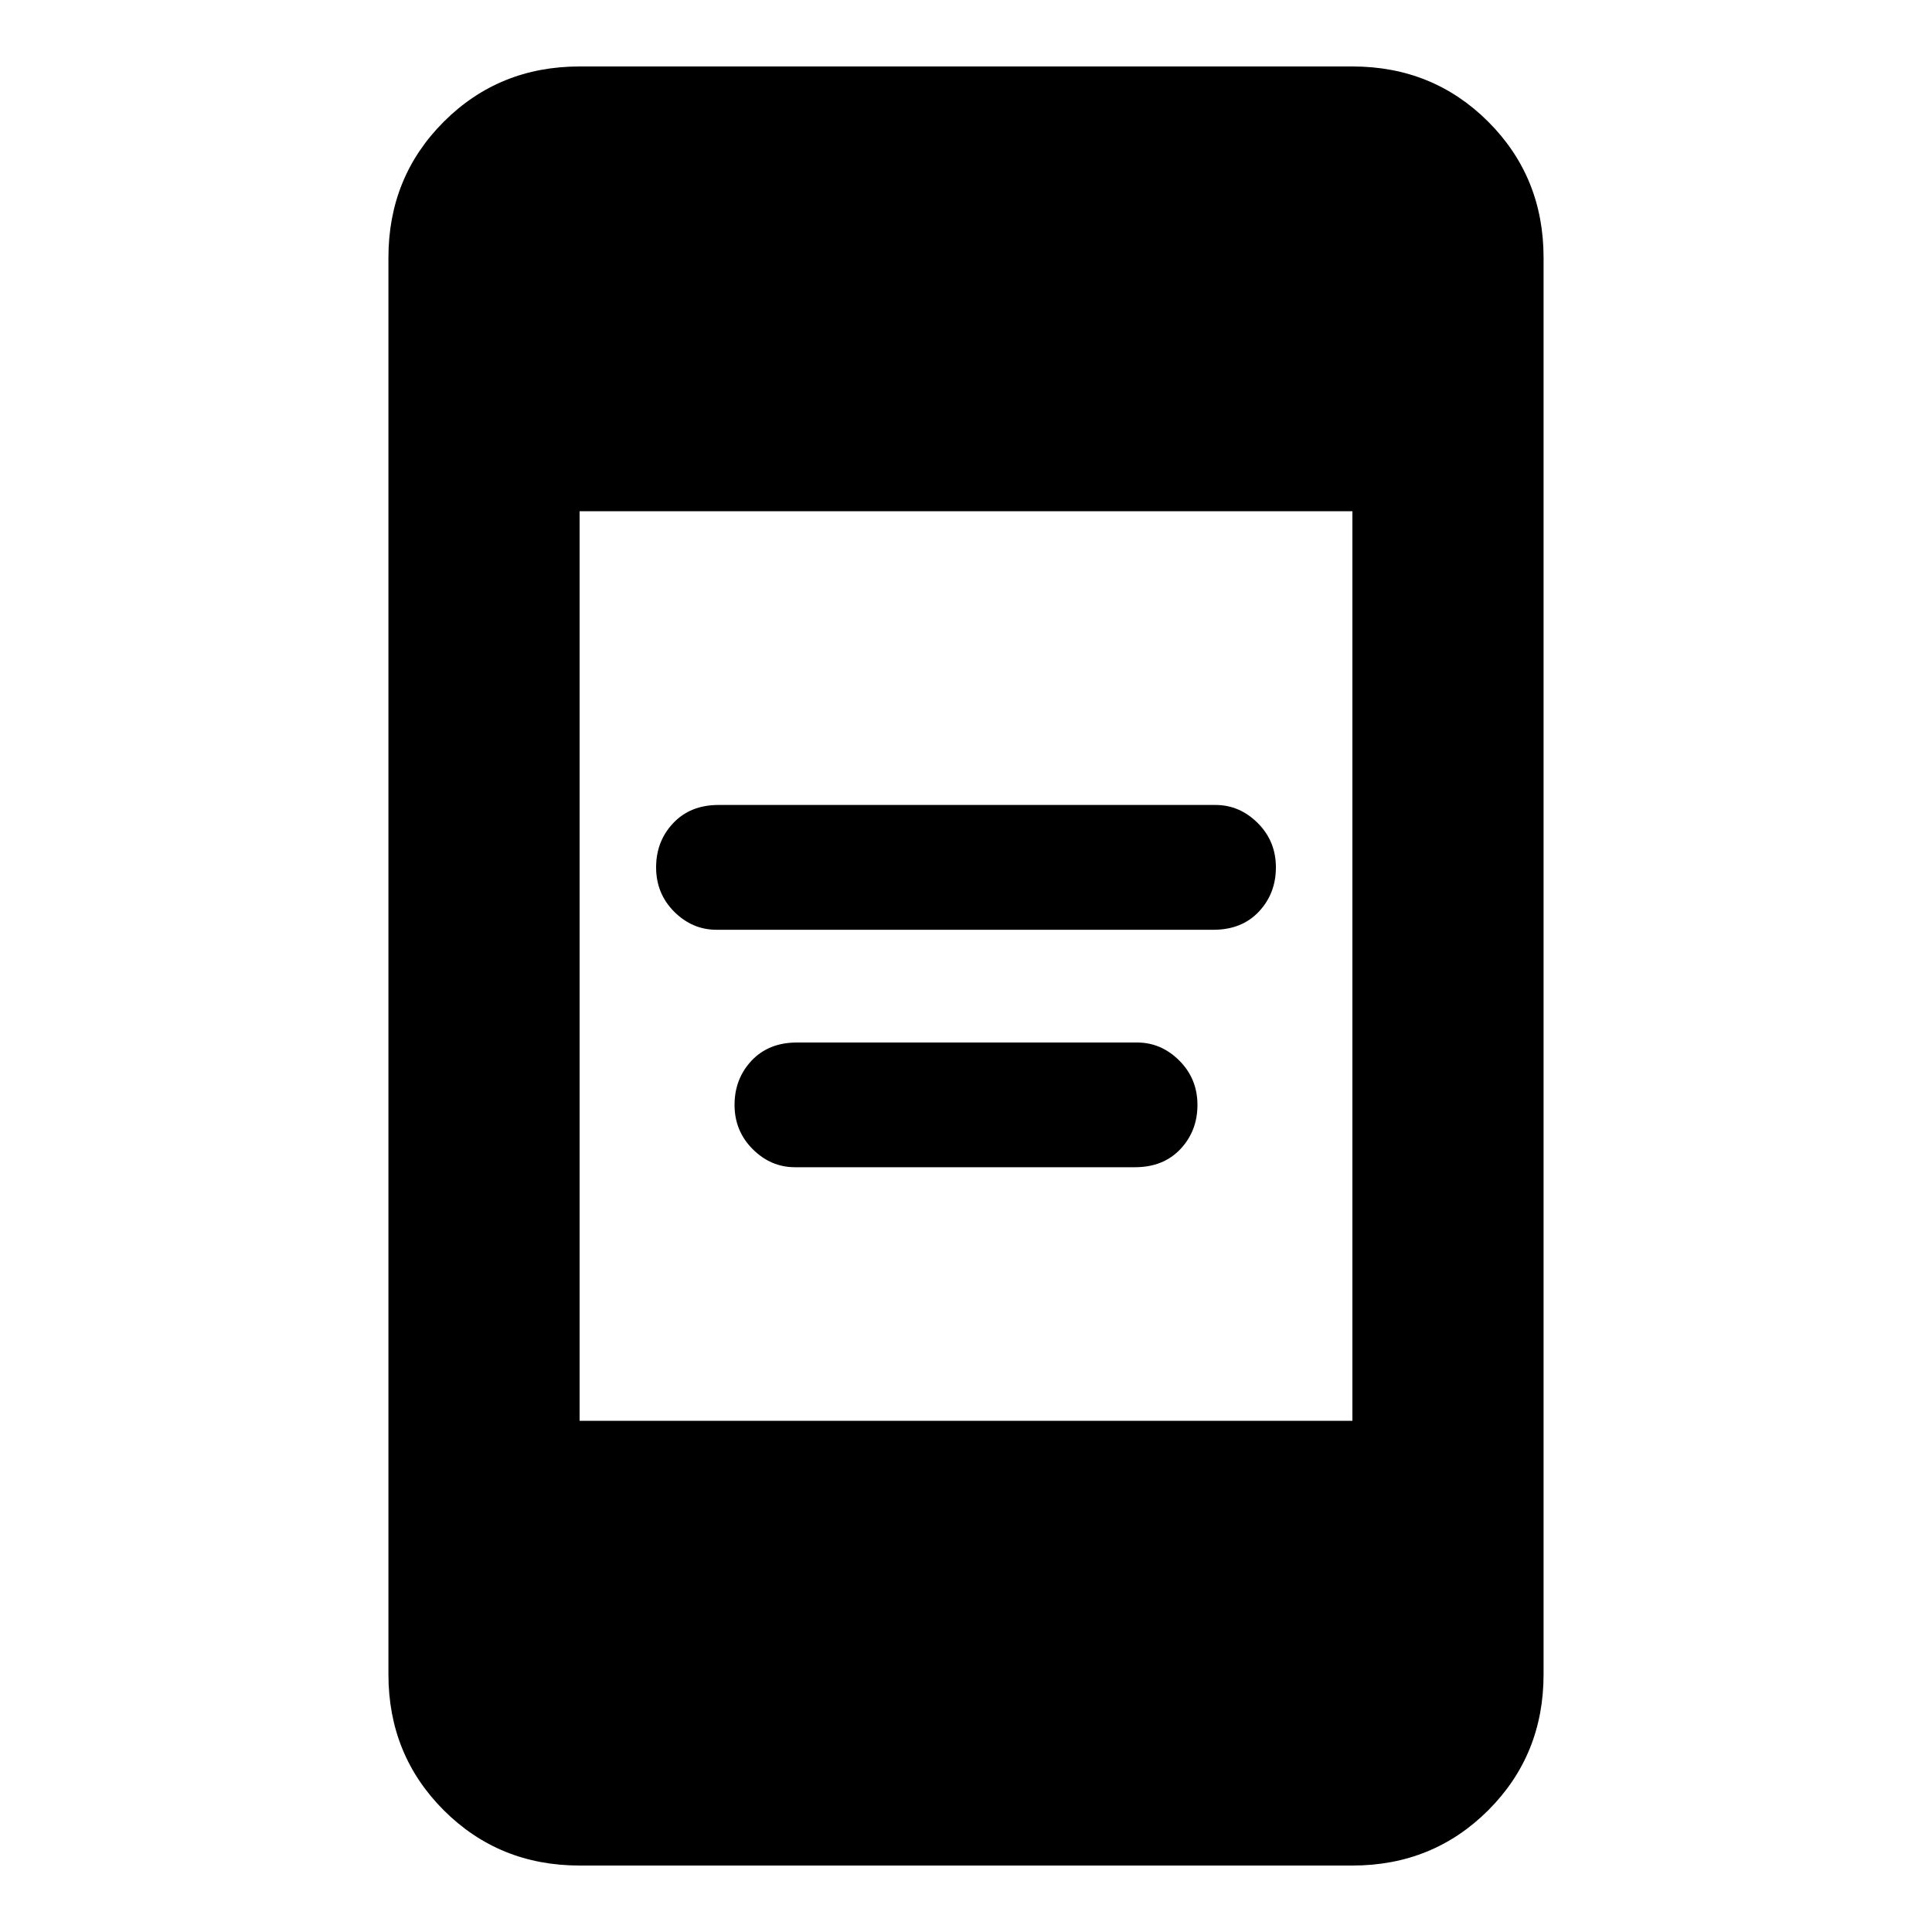 <svg xmlns="http://www.w3.org/2000/svg" height="20" width="20"><path d="M7.417 9.625q-.25 0-.438-.187-.187-.188-.187-.459t.177-.458q.177-.188.469-.188h5.145q.25 0 .438.188.187.187.187.458t-.177.459q-.177.187-.469.187Zm.812 2.458q-.25 0-.437-.187-.188-.188-.188-.458 0-.271.177-.459.177-.187.469-.187h3.521q.25 0 .437.187.188.188.188.459 0 .27-.177.458-.177.187-.469.187ZM6 19.312q-.833 0-1.406-.572-.573-.573-.573-1.407V2.667q0-.834.573-1.407Q5.167.688 6 .688h8q.833 0 1.406.572.573.573.573 1.407v14.666q0 .834-.573 1.407-.573.572-1.406.572Zm0-4.604h8V5.292H6Z"/></svg>